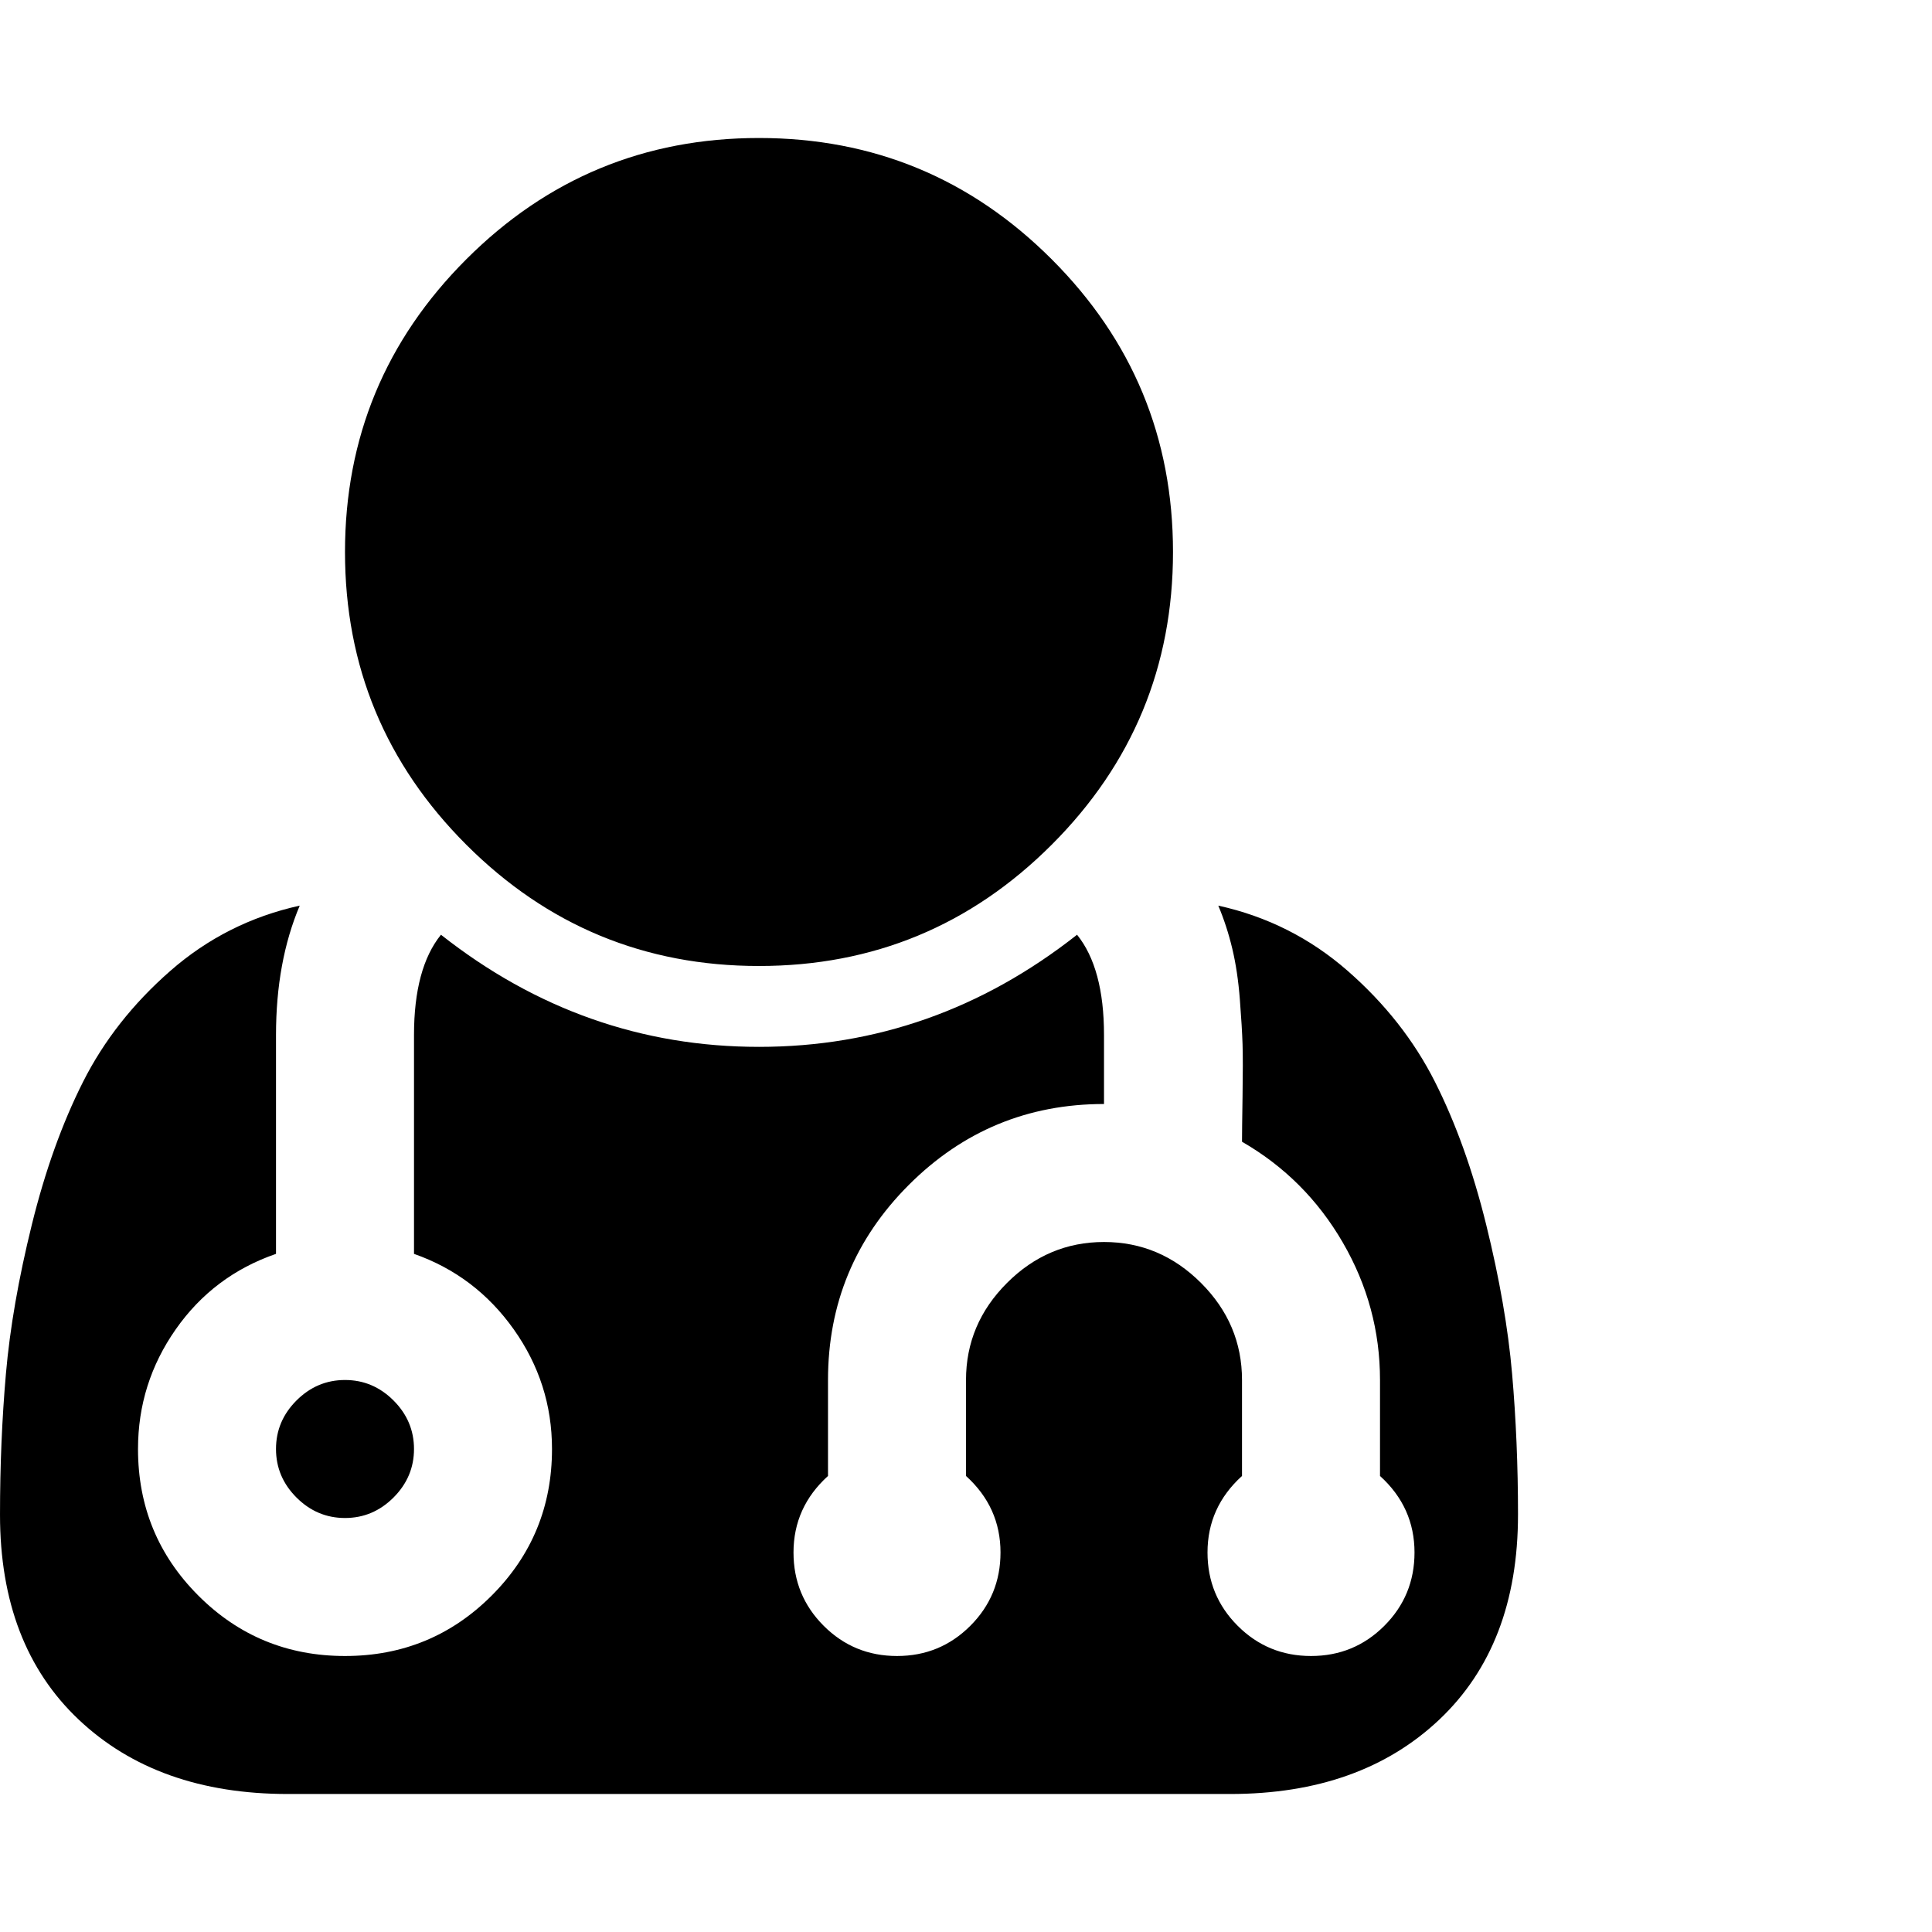 <?xml version="1.0" encoding="utf-8"?>
<!DOCTYPE svg PUBLIC "-//W3C//DTD SVG 1.1 Tiny//EN" "http://www.w3.org/Graphics/SVG/1.1/DTD/svg11-tiny.dtd">
<svg version="1.1" baseProfile="tiny" id="Layer_1" xmlns="http://www.w3.org/2000/svg" xmlns:xlink="http://www.w3.org/1999/xlink" x="0px" y="0px" width="16px" height="16px" viewBox="0 0 500 500" xml:space="preserve">
	<path d="M107.143 375q0 7.254-5.301 12.556t-12.556 5.301-12.556-5.301-5.301-12.556 5.301-12.556 12.556-5.301 12.556 5.301 5.301 12.556zM392.857 392.020q0 33.761-20.368 53.013t-54.129 19.252h-243.862q-33.761 0-54.129-19.252t-20.368-53.013q0-18.973 1.535-36.551t6.696-38.504 13.253-36.97 22.601-28.739 33.482-16.88q-6.138 14.509-6.138 33.482v56.641q-16.183 5.581-25.949 19.531t-9.766 30.971q0 22.321 15.625 37.946t37.946 15.625 37.946-15.625 15.625-37.946q0-17.020-9.905-30.971t-25.809-19.531v-56.641q0-17.299 6.976-25.949 36.831 29.018 82.31 29.018t82.31-29.018q6.976 8.649 6.976 25.949v17.857q-29.576 0-50.502 20.926t-20.926 50.502v24.833q-8.929 8.091-8.929 19.81 0 11.161 7.813 18.973t18.973 7.813 18.973-7.813 7.813-18.973q0-11.719-8.929-19.81v-24.833q0-14.509 10.603-25.112t25.112-10.603 25.112 10.603 10.603 25.112v24.833q-8.929 8.091-8.929 19.81 0 11.161 7.813 18.973t18.973 7.813 18.973-7.813 7.813-18.973q0-11.719-8.929-19.81v-24.833q0-18.973-9.626-35.575t-26.088-26.088q0-2.79 0.14-11.858t0-13.393-0.698-11.579-1.953-13.114-3.627-11.161q18.973 4.185 33.482 16.88t22.601 28.739 13.253 36.97 6.696 38.504 1.535 36.551zM303.571 142.857q0 44.364-31.39 75.753t-75.753 31.39-75.753-31.39-31.39-75.753 31.39-75.753 75.753-31.39 75.753 31.39 31.39 75.753z" fill="#000000" />
</svg>
